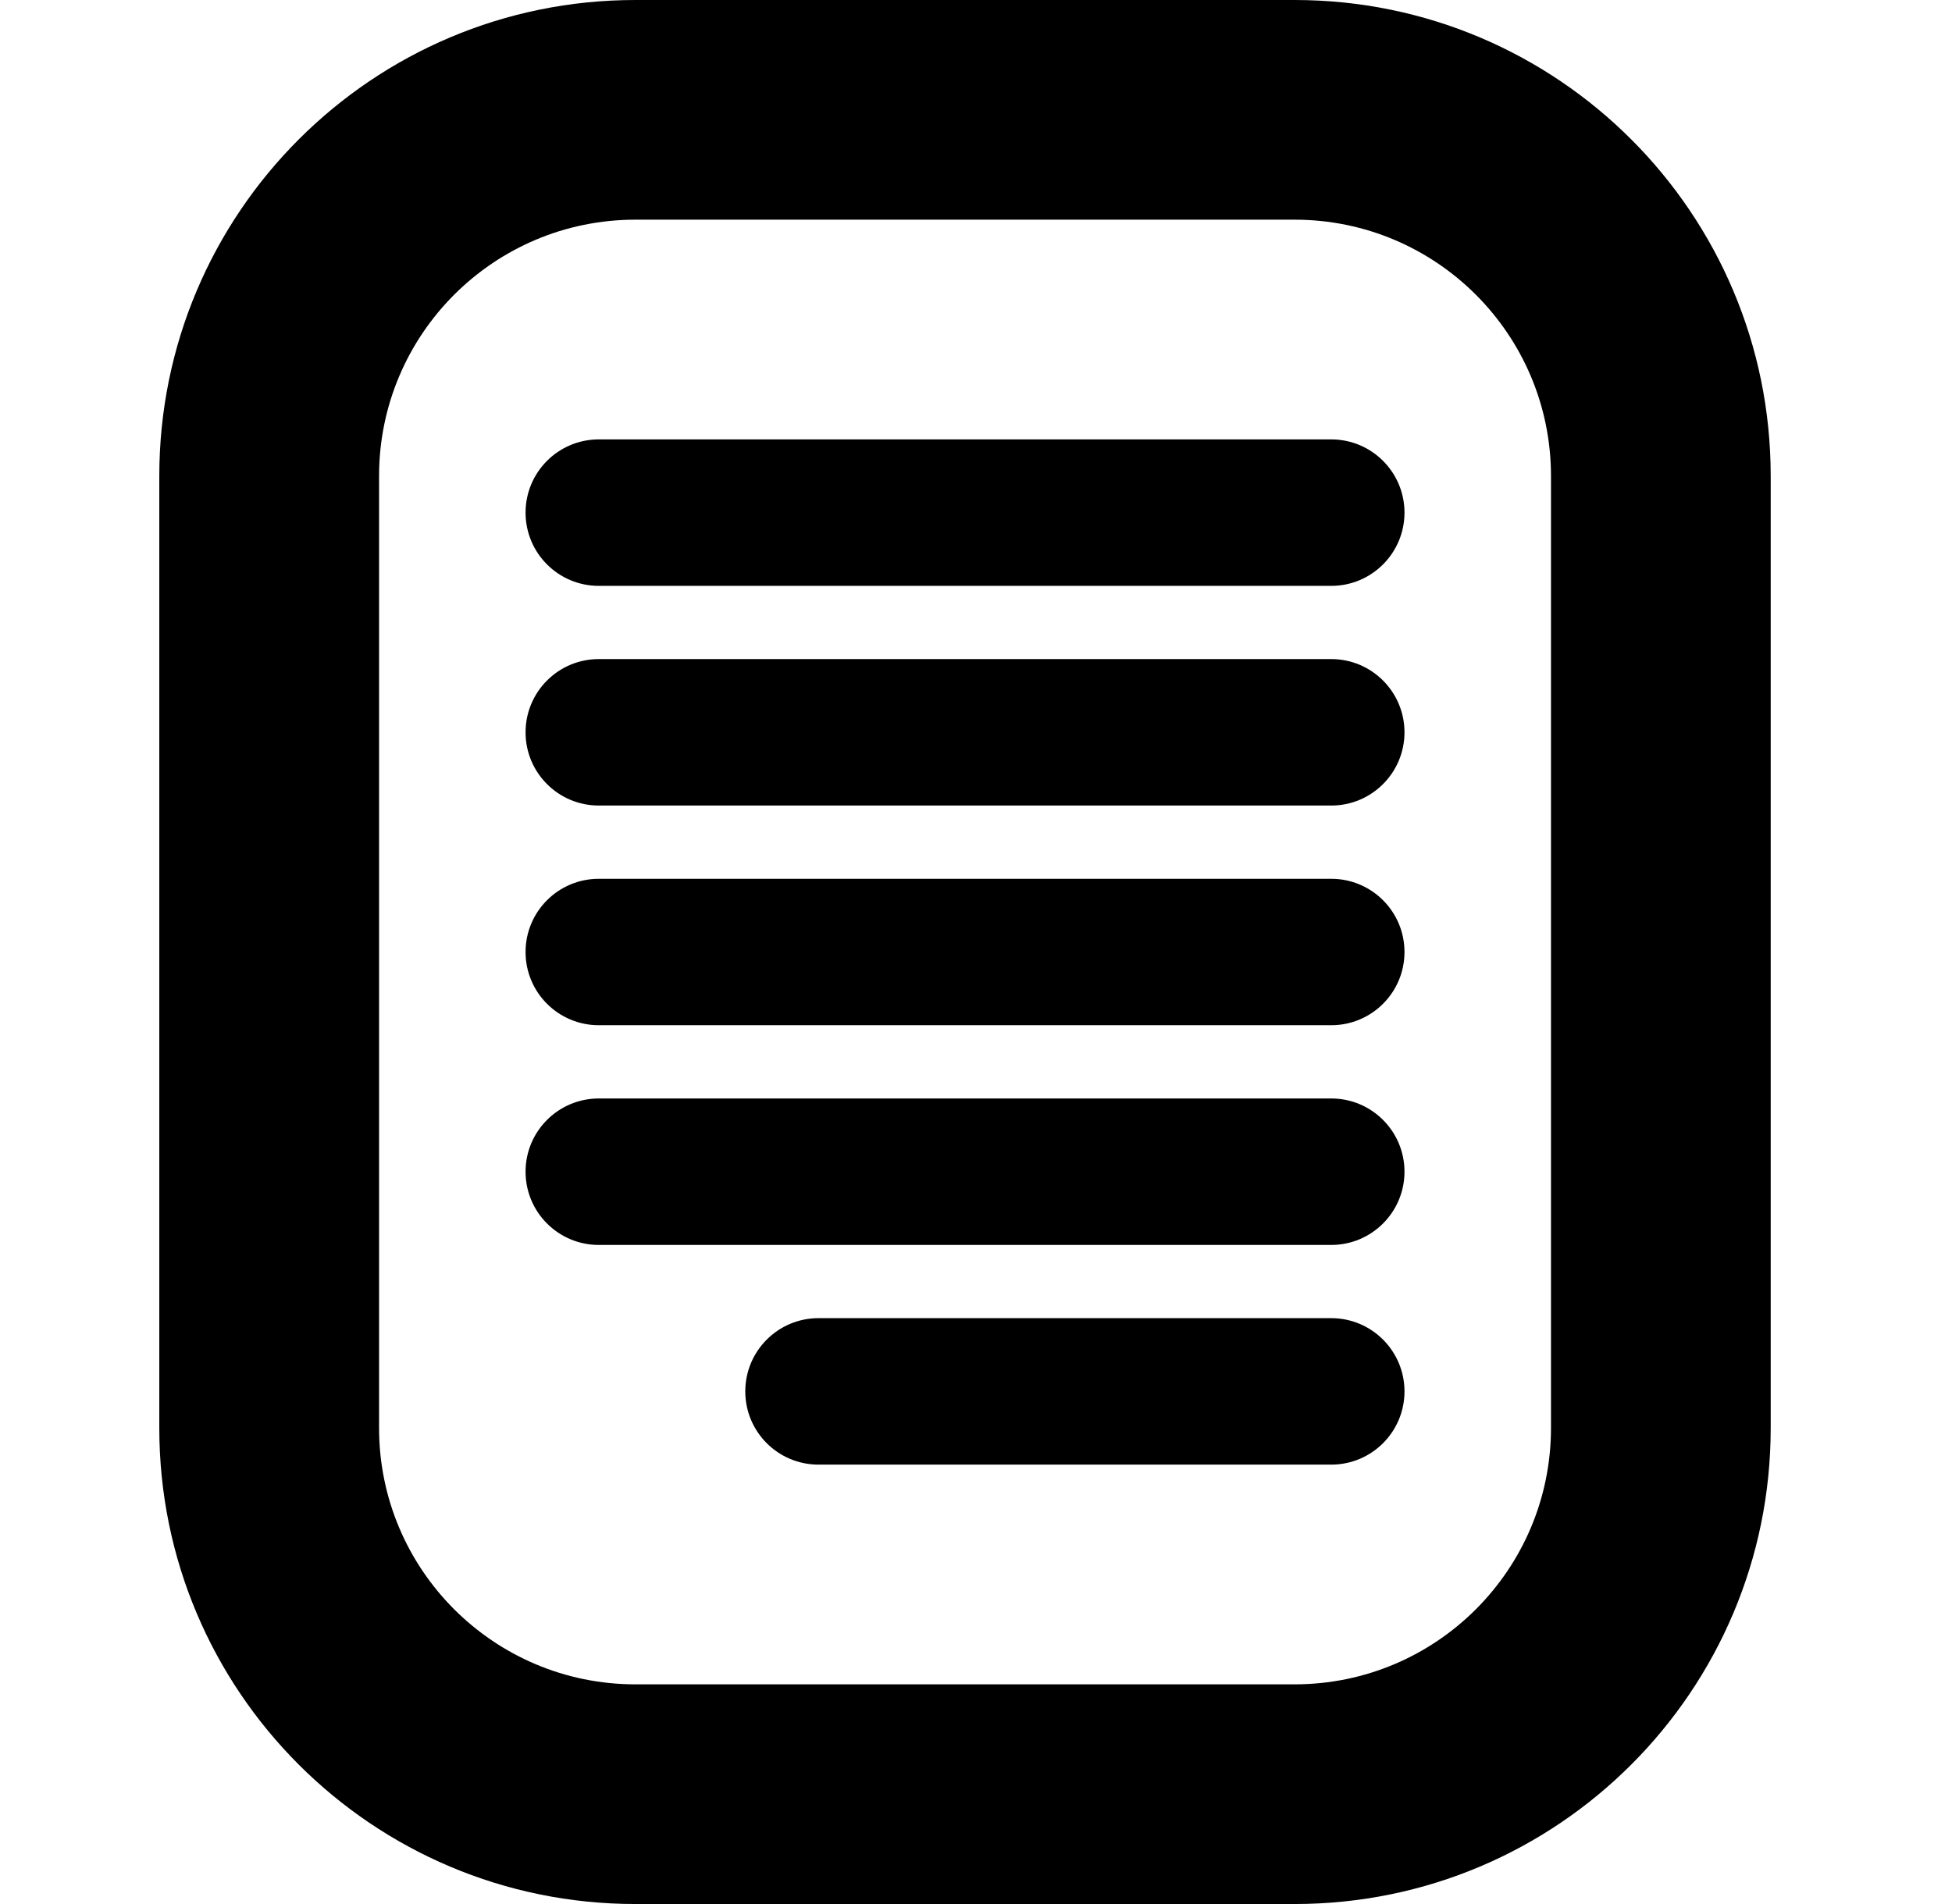 <svg width="41" height="40" viewBox="0 0 41 40" fill="none" xmlns="http://www.w3.org/2000/svg">
<g clip-path="url(#clip0)">
<path fill-rule="evenodd" clip-rule="evenodd" d="M3.346 10C3.346 4.477 7.823 0 13.346 0H27.192C32.715 0 37.192 4.477 37.192 10V30C37.192 35.523 32.715 40 27.192 40H13.346C7.823 40 3.346 35.523 3.346 30V10ZM13.346 4.615C10.372 4.615 7.962 7.026 7.962 10V30C7.962 32.974 10.372 35.385 13.346 35.385H27.192C30.166 35.385 32.577 32.974 32.577 30V10C32.577 7.026 30.166 4.615 27.192 4.615H13.346Z" fill="black" />
<path fill-rule="evenodd" clip-rule="evenodd" d="M11.039 10.769C11.039 9.92 11.727 9.231 12.577 9.231H27.962C28.811 9.231 29.5 9.92 29.5 10.769C29.5 11.619 28.811 12.308 27.962 12.308H12.577C11.727 12.308 11.039 11.619 11.039 10.769Z" fill="black"/>
<path fill-rule="evenodd" clip-rule="evenodd" d="M11.039 20C11.039 19.15 11.727 18.462 12.577 18.462H27.962C28.811 18.462 29.5 19.15 29.5 20C29.5 20.85 28.811 21.538 27.962 21.538H12.577C11.727 21.538 11.039 20.85 11.039 20Z" fill="black" />
<path fill-rule="evenodd" clip-rule="evenodd" d="M11.039 24.615C11.039 23.766 11.727 23.077 12.577 23.077H27.962C28.811 23.077 29.5 23.766 29.5 24.615C29.5 25.465 28.811 26.154 27.962 26.154H12.577C11.727 26.154 11.039 25.465 11.039 24.615Z" fill="black"/>
<path fill-rule="evenodd" clip-rule="evenodd" d="M11.039 15.385C11.039 14.535 11.727 13.846 12.577 13.846H27.962C28.811 13.846 29.5 14.535 29.5 15.385C29.5 16.234 28.811 16.923 27.962 16.923H12.577C11.727 16.923 11.039 16.234 11.039 15.385Z" fill="black" />
<path fill-rule="evenodd" clip-rule="evenodd" d="M15.654 29.231C15.654 28.381 16.343 27.692 17.192 27.692H27.962C28.811 27.692 29.5 28.381 29.5 29.231C29.5 30.081 28.811 30.769 27.962 30.769H17.192C16.343 30.769 15.654 30.081 15.654 29.231Z" fill="black"/>
</g>
<defs>
<clipPath id="clip0">
<rect width="40" height="40" fill="white" transform="translate(0.269)"/>
</clipPath>
</defs>
</svg>
